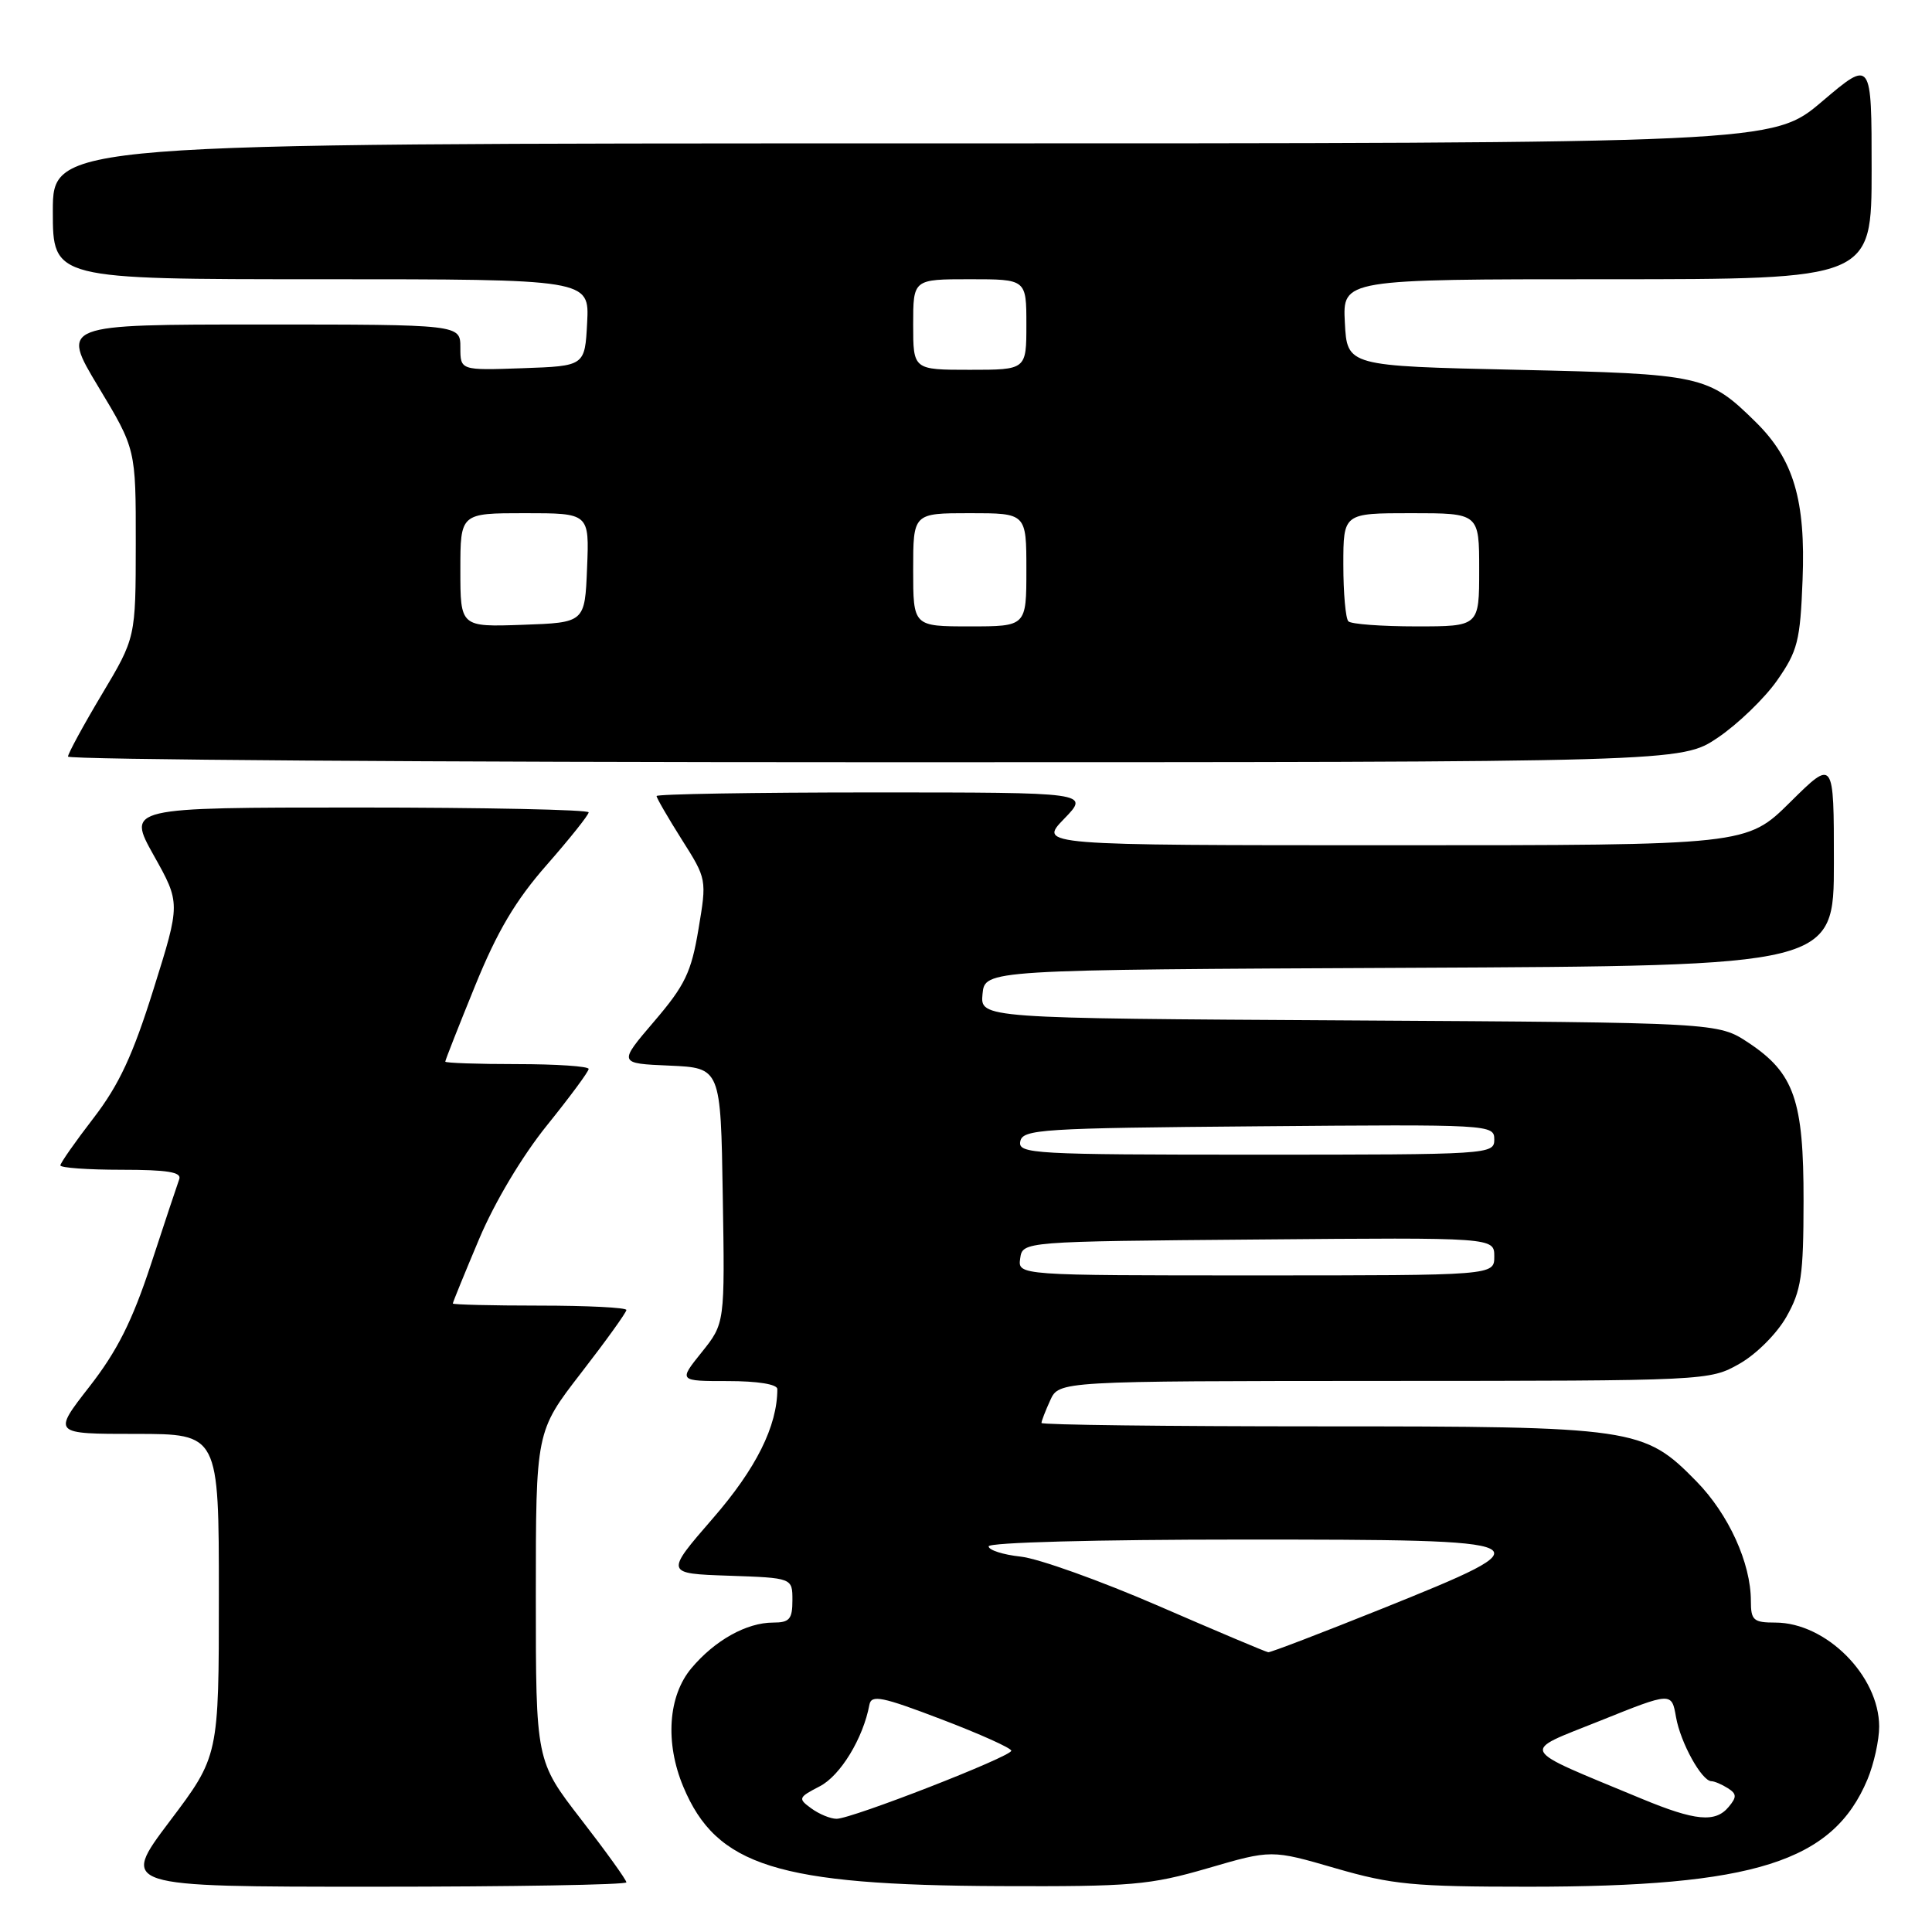 <?xml version="1.0" encoding="UTF-8" standalone="no"?>
<!DOCTYPE svg PUBLIC "-//W3C//DTD SVG 1.1//EN" "http://www.w3.org/Graphics/SVG/1.1/DTD/svg11.dtd" >
<svg xmlns="http://www.w3.org/2000/svg" xmlns:xlink="http://www.w3.org/1999/xlink" version="1.1" viewBox="0 0 256 256">
 <g >
 <path fill="currentColor"
d=" M 83.00 249.42 C 83.00 249.10 80.30 245.34 77.00 241.08 C 71.00 233.32 71.00 233.32 71.00 211.50 C 71.00 189.68 71.00 189.68 77.00 181.92 C 80.30 177.66 83.00 173.90 83.00 173.58 C 83.00 173.26 77.83 173.00 71.50 173.00 C 65.17 173.00 60.00 172.87 60.00 172.72 C 60.00 172.57 61.56 168.73 63.48 164.19 C 65.55 159.28 69.19 153.19 72.48 149.11 C 75.51 145.35 78.00 141.99 78.00 141.64 C 78.00 141.29 73.72 141.00 68.50 141.00 C 63.27 141.00 59.00 140.85 59.00 140.67 C 59.00 140.48 60.78 135.96 62.95 130.63 C 65.89 123.40 68.31 119.31 72.45 114.60 C 75.50 111.12 78.00 107.99 78.00 107.64 C 78.00 107.29 64.24 107.00 47.41 107.00 C 16.83 107.00 16.83 107.00 20.37 113.34 C 23.92 119.67 23.92 119.67 20.35 131.05 C 17.61 139.81 15.78 143.74 12.40 148.14 C 9.98 151.28 8.00 154.11 8.00 154.42 C 8.00 154.74 11.65 155.00 16.11 155.00 C 22.17 155.00 24.10 155.31 23.75 156.25 C 23.50 156.94 21.81 162.00 20.01 167.50 C 17.52 175.06 15.53 179.02 11.84 183.75 C 6.97 190.00 6.97 190.00 17.98 190.00 C 29.00 190.00 29.00 190.00 29.00 211.35 C 29.00 232.70 29.00 232.70 22.47 241.35 C 15.95 250.00 15.95 250.00 49.47 250.00 C 67.91 250.00 83.00 249.74 83.00 249.42 Z  M 160.04 247.55 C 168.48 245.09 168.48 245.09 176.95 247.55 C 184.47 249.73 187.32 250.00 202.52 250.00 C 232.49 250.00 242.88 246.71 247.45 235.78 C 248.30 233.74 249.00 230.59 249.00 228.78 C 248.99 222.05 241.97 215.01 235.25 215.00 C 232.34 215.00 232.00 214.70 232.00 212.13 C 232.00 207.11 229.05 200.64 224.78 196.28 C 217.81 189.17 216.65 189.00 174.82 189.00 C 154.57 189.00 138.00 188.80 138.00 188.55 C 138.00 188.30 138.52 186.95 139.16 185.55 C 140.32 183.00 140.32 183.00 183.41 182.98 C 226.26 182.97 226.52 182.95 230.48 180.71 C 232.71 179.45 235.45 176.71 236.71 174.48 C 238.68 171.00 238.97 169.06 238.98 159.15 C 239.00 145.79 237.75 142.19 231.67 138.16 C 227.65 135.50 227.65 135.50 178.76 135.21 C 129.88 134.93 129.88 134.93 130.19 131.71 C 130.50 128.50 130.50 128.50 186.75 128.24 C 243.00 127.98 243.00 127.98 243.00 114.27 C 243.00 100.56 243.00 100.56 237.22 106.28 C 231.44 112.00 231.44 112.00 184.52 112.00 C 137.61 112.00 137.61 112.00 141.00 108.50 C 144.39 105.00 144.39 105.00 115.70 105.00 C 99.91 105.00 87.00 105.22 87.00 105.48 C 87.00 105.74 88.50 108.33 90.33 111.23 C 93.66 116.48 93.66 116.52 92.55 123.13 C 91.60 128.83 90.77 130.56 86.68 135.34 C 81.92 140.91 81.92 140.91 88.71 141.20 C 95.50 141.50 95.50 141.50 95.77 158.43 C 96.05 175.35 96.05 175.35 92.98 179.18 C 89.91 183.00 89.91 183.00 96.45 183.00 C 100.39 183.00 103.00 183.42 103.00 184.06 C 103.00 188.96 100.19 194.60 94.45 201.20 C 88.12 208.50 88.12 208.50 96.56 208.79 C 105.00 209.08 105.00 209.08 105.00 212.04 C 105.00 214.55 104.61 215.00 102.45 215.00 C 98.93 215.00 94.73 217.34 91.62 221.04 C 88.53 224.71 88.10 230.91 90.54 236.75 C 94.93 247.26 103.02 249.80 132.55 249.92 C 149.95 249.99 152.33 249.79 160.04 247.55 Z  M 227.61 97.75 C 230.26 95.96 233.80 92.55 235.47 90.17 C 238.20 86.26 238.54 84.94 238.85 76.83 C 239.27 66.30 237.66 60.88 232.69 55.97 C 226.35 49.72 225.56 49.55 201.00 49.00 C 178.50 48.50 178.50 48.50 178.20 42.75 C 177.90 37.00 177.90 37.00 212.95 37.00 C 248.00 37.00 248.00 37.00 248.00 22.44 C 248.00 7.87 248.00 7.87 241.44 13.44 C 234.89 19.00 234.89 19.00 120.94 19.00 C 7.00 19.00 7.00 19.00 7.00 28.00 C 7.00 37.00 7.00 37.00 42.55 37.00 C 78.10 37.00 78.10 37.00 77.80 42.75 C 77.50 48.50 77.50 48.50 69.25 48.79 C 61.00 49.08 61.00 49.08 61.00 46.04 C 61.00 43.00 61.00 43.00 34.54 43.00 C 8.07 43.00 8.07 43.00 13.03 51.25 C 18.00 59.50 18.00 59.50 17.99 72.00 C 17.98 84.50 17.98 84.50 13.50 92.00 C 11.04 96.12 9.02 99.84 9.01 100.25 C 9.01 100.66 57.10 101.00 115.89 101.00 C 222.77 101.00 222.77 101.00 227.61 97.75 Z  M 107.50 239.62 C 105.71 238.32 105.77 238.17 108.63 236.69 C 111.36 235.28 114.38 230.32 115.20 225.89 C 115.46 224.52 116.86 224.81 124.75 227.82 C 129.84 229.76 134.00 231.63 134.00 231.98 C 134.00 232.76 112.86 241.00 110.85 241.00 C 110.04 241.00 108.54 240.38 107.50 239.62 Z  M 217.50 238.33 C 200.90 231.43 201.36 232.29 212.00 228.02 C 221.50 224.20 221.50 224.20 222.08 227.52 C 222.67 230.91 225.48 235.99 226.77 236.02 C 227.17 236.02 228.15 236.44 228.94 236.94 C 230.13 237.69 230.15 238.12 229.06 239.42 C 227.30 241.55 224.63 241.29 217.50 238.33 Z  M 153.50 212.79 C 145.80 209.45 137.59 206.51 135.25 206.26 C 132.91 206.01 131.00 205.39 131.00 204.90 C 131.00 204.38 145.36 204.00 164.57 204.00 C 205.17 204.00 205.49 204.16 183.05 213.19 C 175.10 216.38 168.35 218.97 168.05 218.93 C 167.75 218.90 161.20 216.13 153.50 212.79 Z  M 135.18 166.75 C 135.50 164.50 135.50 164.50 166.75 164.24 C 198.00 163.97 198.00 163.97 198.00 166.49 C 198.00 169.00 198.00 169.00 166.43 169.00 C 134.86 169.00 134.86 169.00 135.18 166.75 Z  M 135.19 151.25 C 135.50 149.63 137.93 149.48 166.76 149.24 C 197.49 148.98 198.00 149.00 198.00 150.99 C 198.00 152.96 197.41 153.00 166.43 153.00 C 136.90 153.00 134.88 152.89 135.19 151.25 Z  M 61.00 75.54 C 61.00 68.00 61.00 68.00 69.54 68.00 C 78.09 68.00 78.09 68.00 77.79 75.25 C 77.50 82.50 77.50 82.50 69.25 82.79 C 61.00 83.08 61.00 83.08 61.00 75.54 Z  M 121.00 75.50 C 121.00 68.00 121.00 68.00 128.50 68.00 C 136.00 68.00 136.00 68.00 136.00 75.50 C 136.00 83.00 136.00 83.00 128.50 83.00 C 121.00 83.00 121.00 83.00 121.00 75.50 Z  M 178.67 82.33 C 178.30 81.97 178.00 78.59 178.00 74.83 C 178.00 68.00 178.00 68.00 187.00 68.00 C 196.00 68.00 196.00 68.00 196.00 75.50 C 196.00 83.00 196.00 83.00 187.67 83.00 C 183.08 83.00 179.03 82.70 178.67 82.33 Z  M 121.00 43.00 C 121.00 37.00 121.00 37.00 128.50 37.00 C 136.00 37.00 136.00 37.00 136.00 43.00 C 136.00 49.00 136.00 49.00 128.50 49.00 C 121.00 49.00 121.00 49.00 121.00 43.00 Z "/>
</g>
</svg>